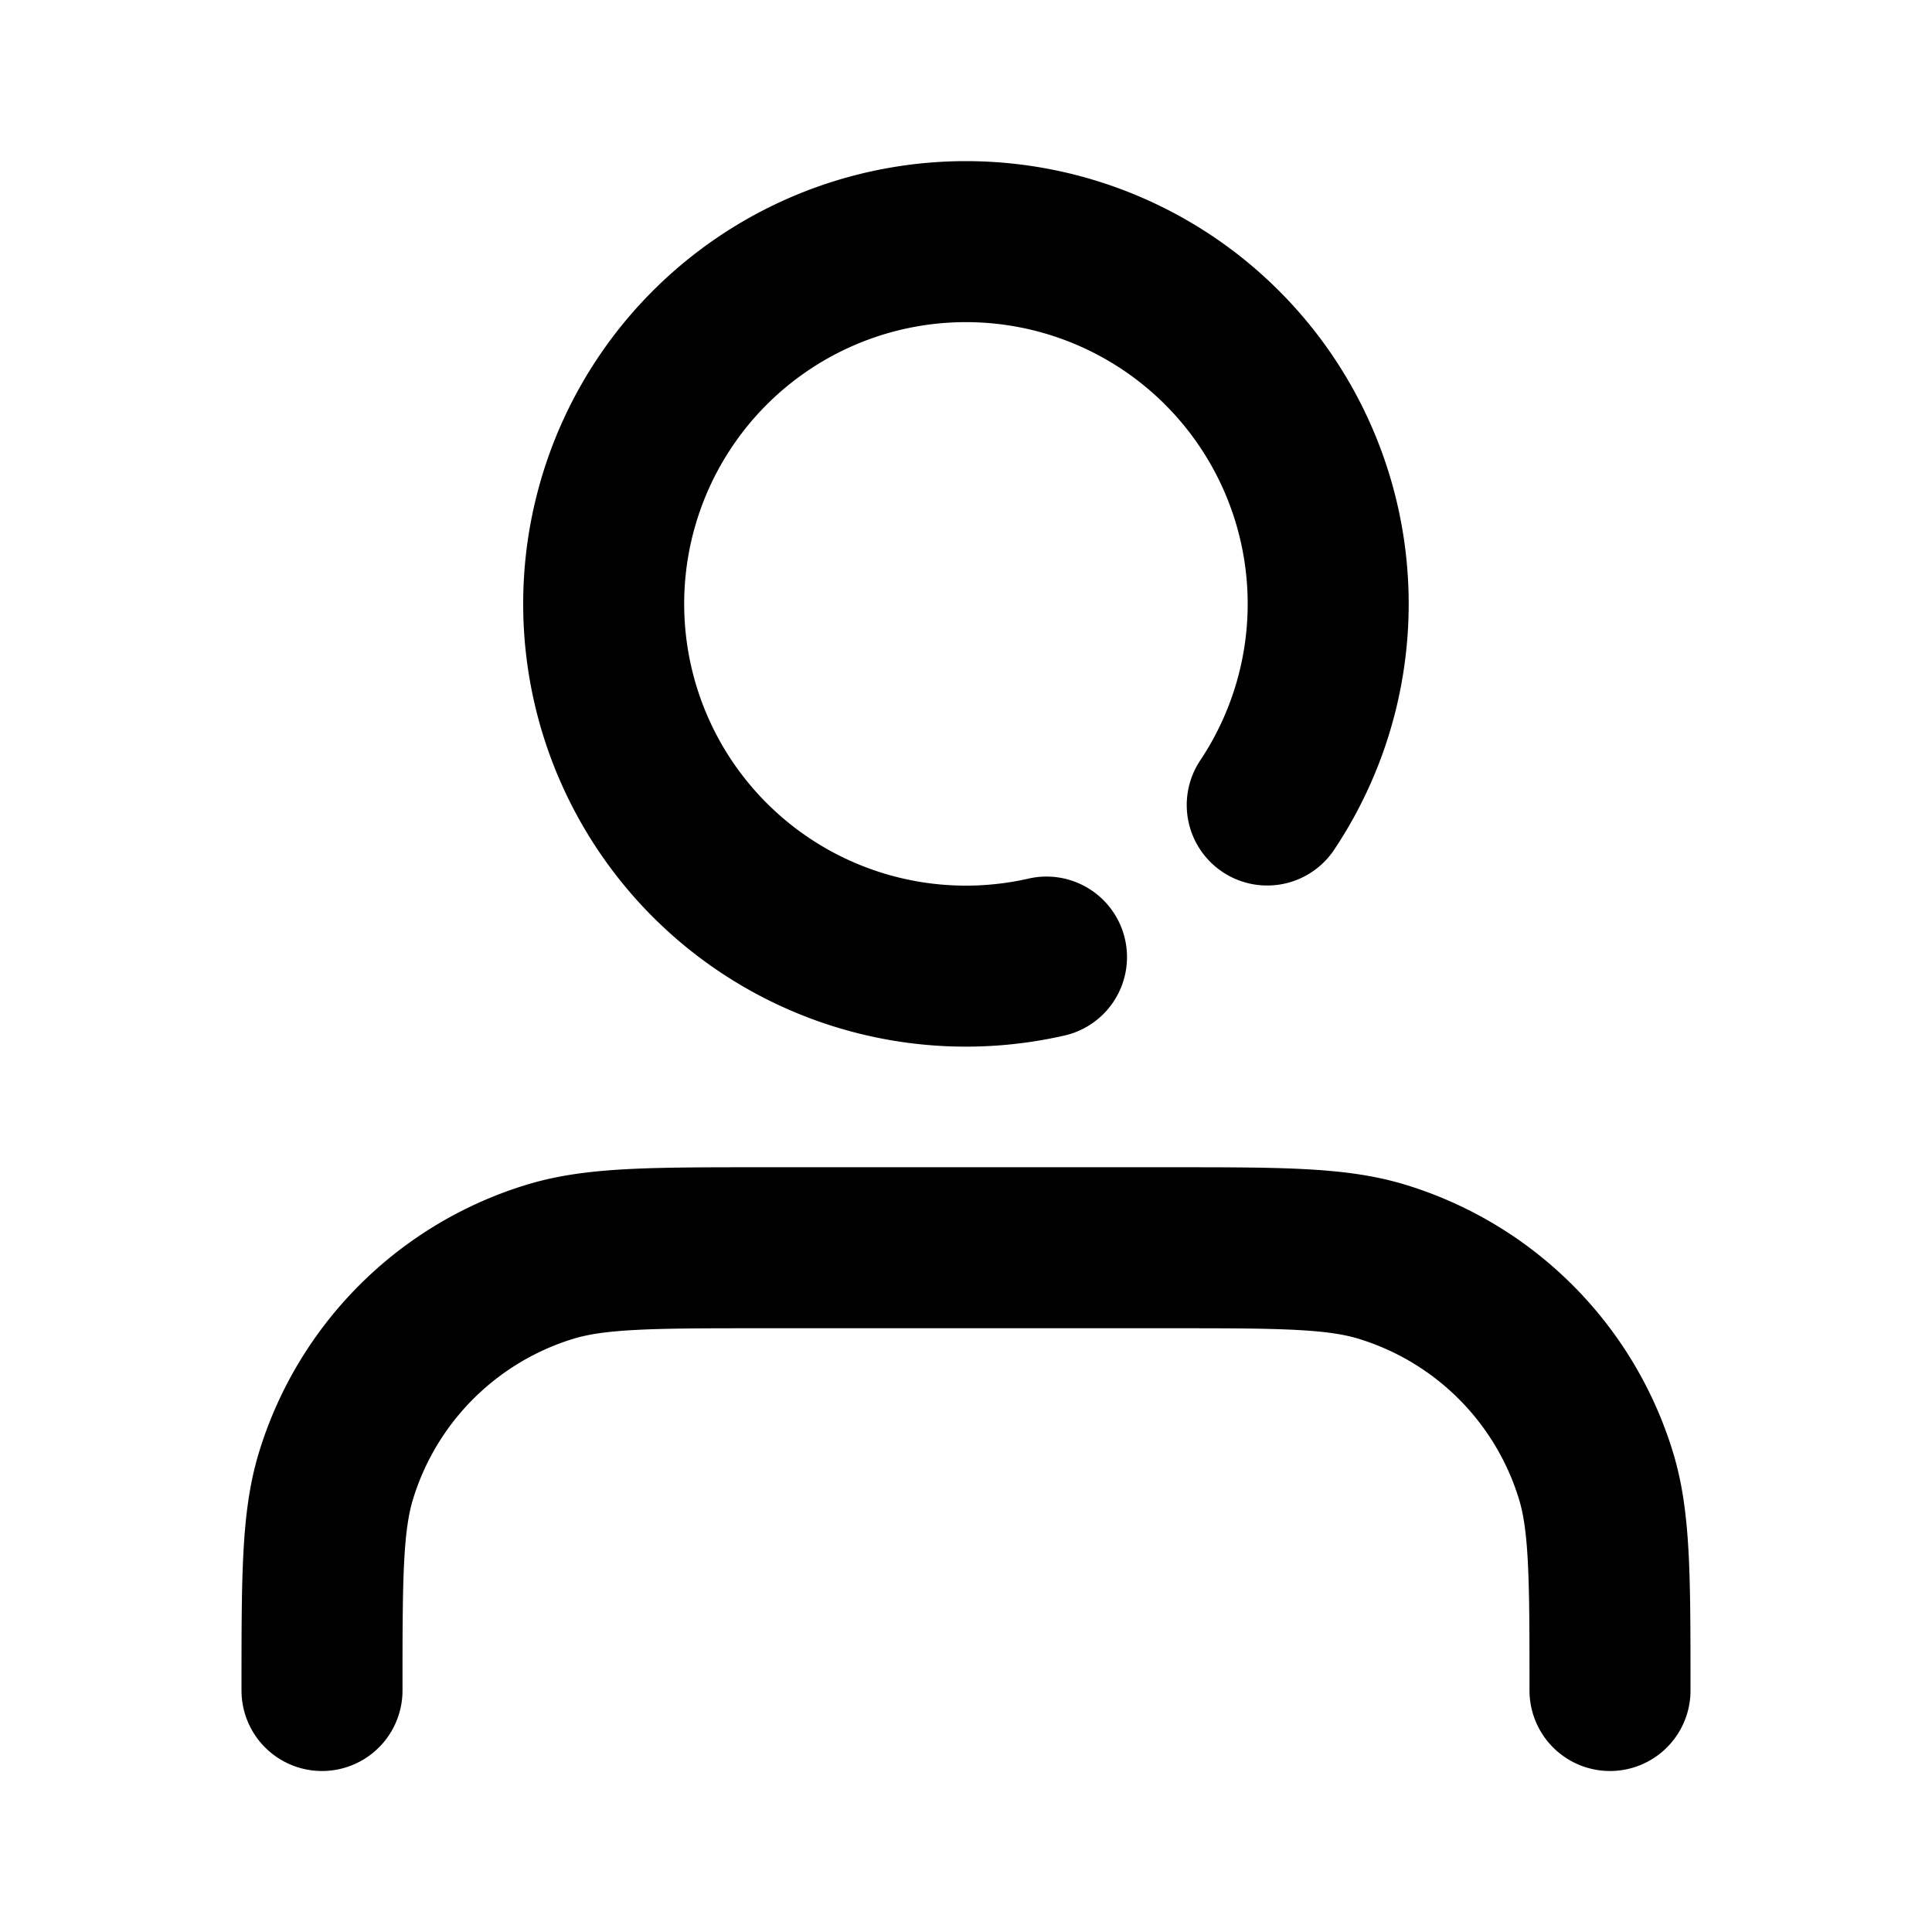 <svg xmlns="http://www.w3.org/2000/svg" fill="none" viewBox="0 0 24 24">
  <path stroke="currentColor" stroke-linecap="round" stroke-linejoin="round" stroke-width="2" d="M20 21c0-1.396 0-2.093-.172-2.661a4 4 0 00-2.667-2.667c-.568-.172-1.265-.172-2.661-.172h-5c-1.396 0-2.093 0-2.661.172a4 4 0 00-2.667 2.667C4 18.907 4 19.604 4 21m9-9.111A4.5 4.5 0 1115.742 10"/>
</svg>
